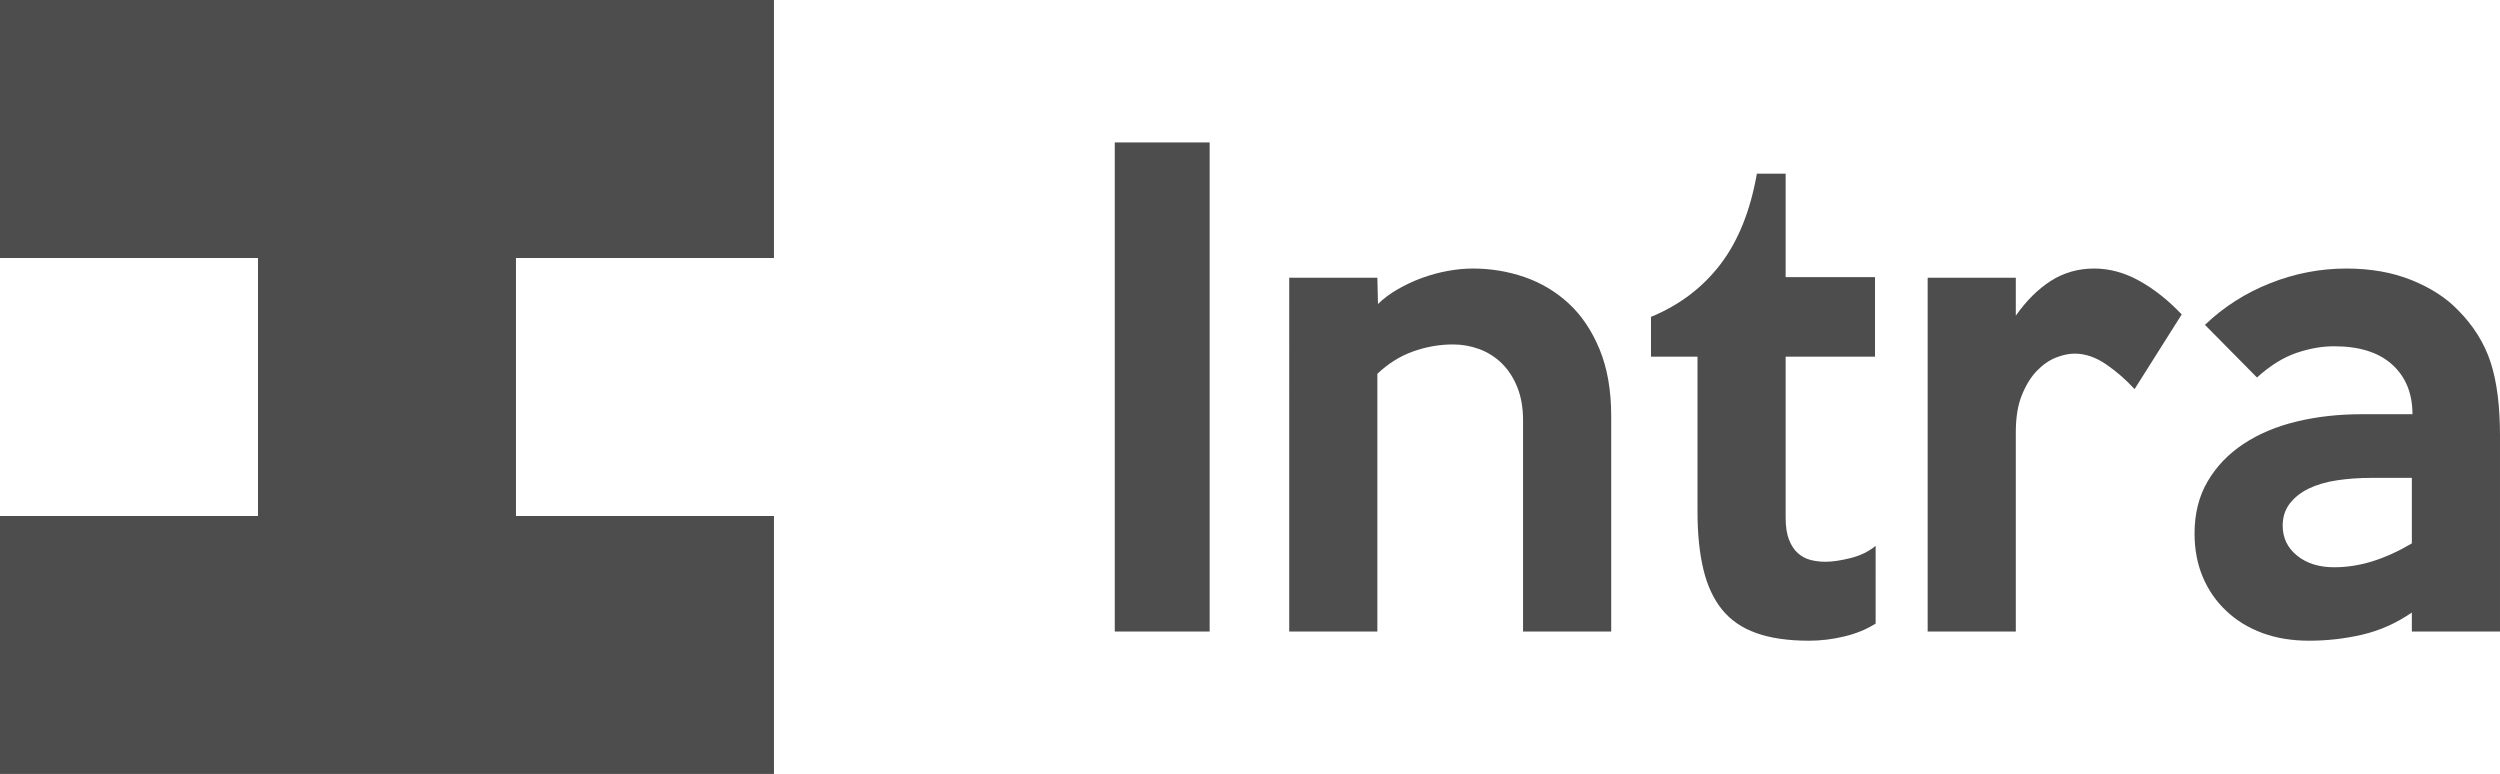 <?xml version="1.0" encoding="utf-8"?>
<!-- Generator: Adobe Illustrator 16.0.0, SVG Export Plug-In . SVG Version: 6.00 Build 0)  -->
<!DOCTYPE svg PUBLIC "-//W3C//DTD SVG 1.1//EN" "http://www.w3.org/Graphics/SVG/1.1/DTD/svg11.dtd">
<svg version="1.1" id="Layer_1" xmlns="http://www.w3.org/2000/svg" xmlns:xlink="http://www.w3.org/1999/xlink" x="0px" y="0px"
	 width="1244.734px" height="385.352px" viewBox="0 0 1244.734 385.352" enable-background="new 0 0 1244.734 385.352"
	 xml:space="preserve">
<polygon fill="#4D4D4D" points="256.899,128.449 256.899,256.899 385.353,256.899 385.353,385.352 0,385.352 0,256.899 
	128.449,256.899 128.449,128.449 0,128.449 0,0 385.353,0 385.353,128.449 "/>
<g>
	<path fill="#4D4D4D" d="M602.277,314.433h-47.24V70.917h47.24V314.433z"/>
	<path fill="#4D4D4D" d="M802.208,314.433h-43.888V209.285c0-6.296-0.972-11.834-2.91-16.61c-1.938-4.772-4.538-8.734-7.805-11.886
		c-3.267-3.148-6.991-5.486-11.172-7.01c-4.181-1.524-8.52-2.286-13.005-2.286c-6.734,0-13.367,1.171-19.896,3.505
		c-6.529,2.338-12.443,6.048-17.749,11.125v128.311h-43.888V138.272h43.888l0.305,13.105c2.638-2.638,5.891-5.076,9.753-7.314
		c3.857-2.233,7.872-4.115,12.039-5.638c4.162-1.524,8.429-2.691,12.801-3.505c4.367-0.809,8.581-1.219,12.648-1.219
		c8.938,0,17.525,1.424,25.753,4.267c8.229,2.848,15.544,7.215,21.944,13.105c6.4,5.896,11.529,13.515,15.392,22.858
		c3.857,9.348,5.791,20.42,5.791,33.22V314.433z"/>
	<path fill="#4D4D4D" d="M933.868,310.471c-4.473,2.848-9.654,4.976-15.544,6.4c-5.896,1.419-11.787,2.134-17.678,2.134
		c-10.362,0-19.101-1.271-26.211-3.81c-7.114-2.538-12.801-6.448-17.066-11.734c-4.268-5.281-7.367-11.986-9.297-20.115
		c-1.933-8.125-2.895-17.677-2.895-28.649v-77.108h-23.163v-19.811c14.22-5.891,25.753-14.629,34.592-26.21
		c8.839-11.582,14.882-26.616,18.134-45.107h14.324v51.507h44.497v39.621h-44.497v80.156c0,4.472,0.559,8.129,1.678,10.972
		c1.113,2.848,2.59,5.081,4.418,6.705c1.829,1.628,3.91,2.743,6.248,3.353c2.334,0.609,4.824,0.914,7.467,0.914
		c3.453,0,7.62-0.609,12.496-1.829c4.876-1.219,9.038-3.248,12.497-6.095V310.471z"/>
	<path fill="#4D4D4D" d="M1086.255,156.559l-23.468,37.183c-4.267-4.671-8.991-8.786-14.172-12.343
		c-5.182-3.553-10.415-5.333-15.696-5.333c-2.848,0-5.943,0.662-9.296,1.981c-3.353,1.324-6.505,3.505-9.447,6.553
		c-2.948,3.048-5.438,7.062-7.468,12.039c-2.033,4.981-3.048,11.125-3.048,18.439v99.357h-43.888V138.272h43.888v18.896
		c5.281-7.515,11.125-13.306,17.525-17.373c6.4-4.062,13.563-6.095,21.486-6.095c7.72,0,15.286,2.085,22.706,6.248
		C1072.792,144.115,1079.75,149.654,1086.255,156.559z"/>
	<path fill="#4D4D4D" d="M1244.734,314.433h-43.888v-9.448c-7.725,5.286-15.901,8.943-24.534,10.972
		c-8.639,2.029-17.525,3.048-26.668,3.048c-8.534,0-16.258-1.271-23.163-3.81c-6.91-2.538-12.905-6.195-17.982-10.972
		c-5.081-4.771-8.99-10.41-11.733-16.915c-2.743-6.5-4.114-13.715-4.114-21.639c0-9.953,2.181-18.639,6.553-26.058
		c4.366-7.415,10.31-13.61,17.829-18.591c7.515-4.977,16.306-8.687,26.363-11.125s20.877-3.657,32.458-3.657h25.297
		c0-10.362-3.353-18.591-10.058-24.687c-6.705-6.095-16.358-9.143-28.954-9.143c-6.095,0-12.396,1.119-18.896,3.353
		c-6.505,2.238-13.006,6.3-19.506,12.191l-25.906-26.211c9.344-8.938,20.163-15.848,32.459-20.725
		c12.291-4.876,24.939-7.314,37.944-7.314c12.191,0,23.044,1.933,32.563,5.791c9.515,3.862,17.201,8.838,23.054,14.934
		c7.667,7.724,13.063,16.358,16.191,25.906c3.124,9.553,4.69,21.744,4.69,36.573V314.433z M1200.847,270.545v-32.611h-20.115
		c-6.096,0-11.839,0.409-17.22,1.219c-5.386,0.814-10.058,2.186-14.02,4.115c-3.963,1.933-7.115,4.419-9.448,7.467
		c-2.339,3.048-3.505,6.705-3.505,10.972c0,6.095,2.386,11.077,7.162,14.934c4.771,3.862,10.919,5.791,18.438,5.791
		c6.501,0,12.953-1.014,19.354-3.048C1187.894,277.354,1194.342,274.407,1200.847,270.545z"/>
</g>
</svg>
